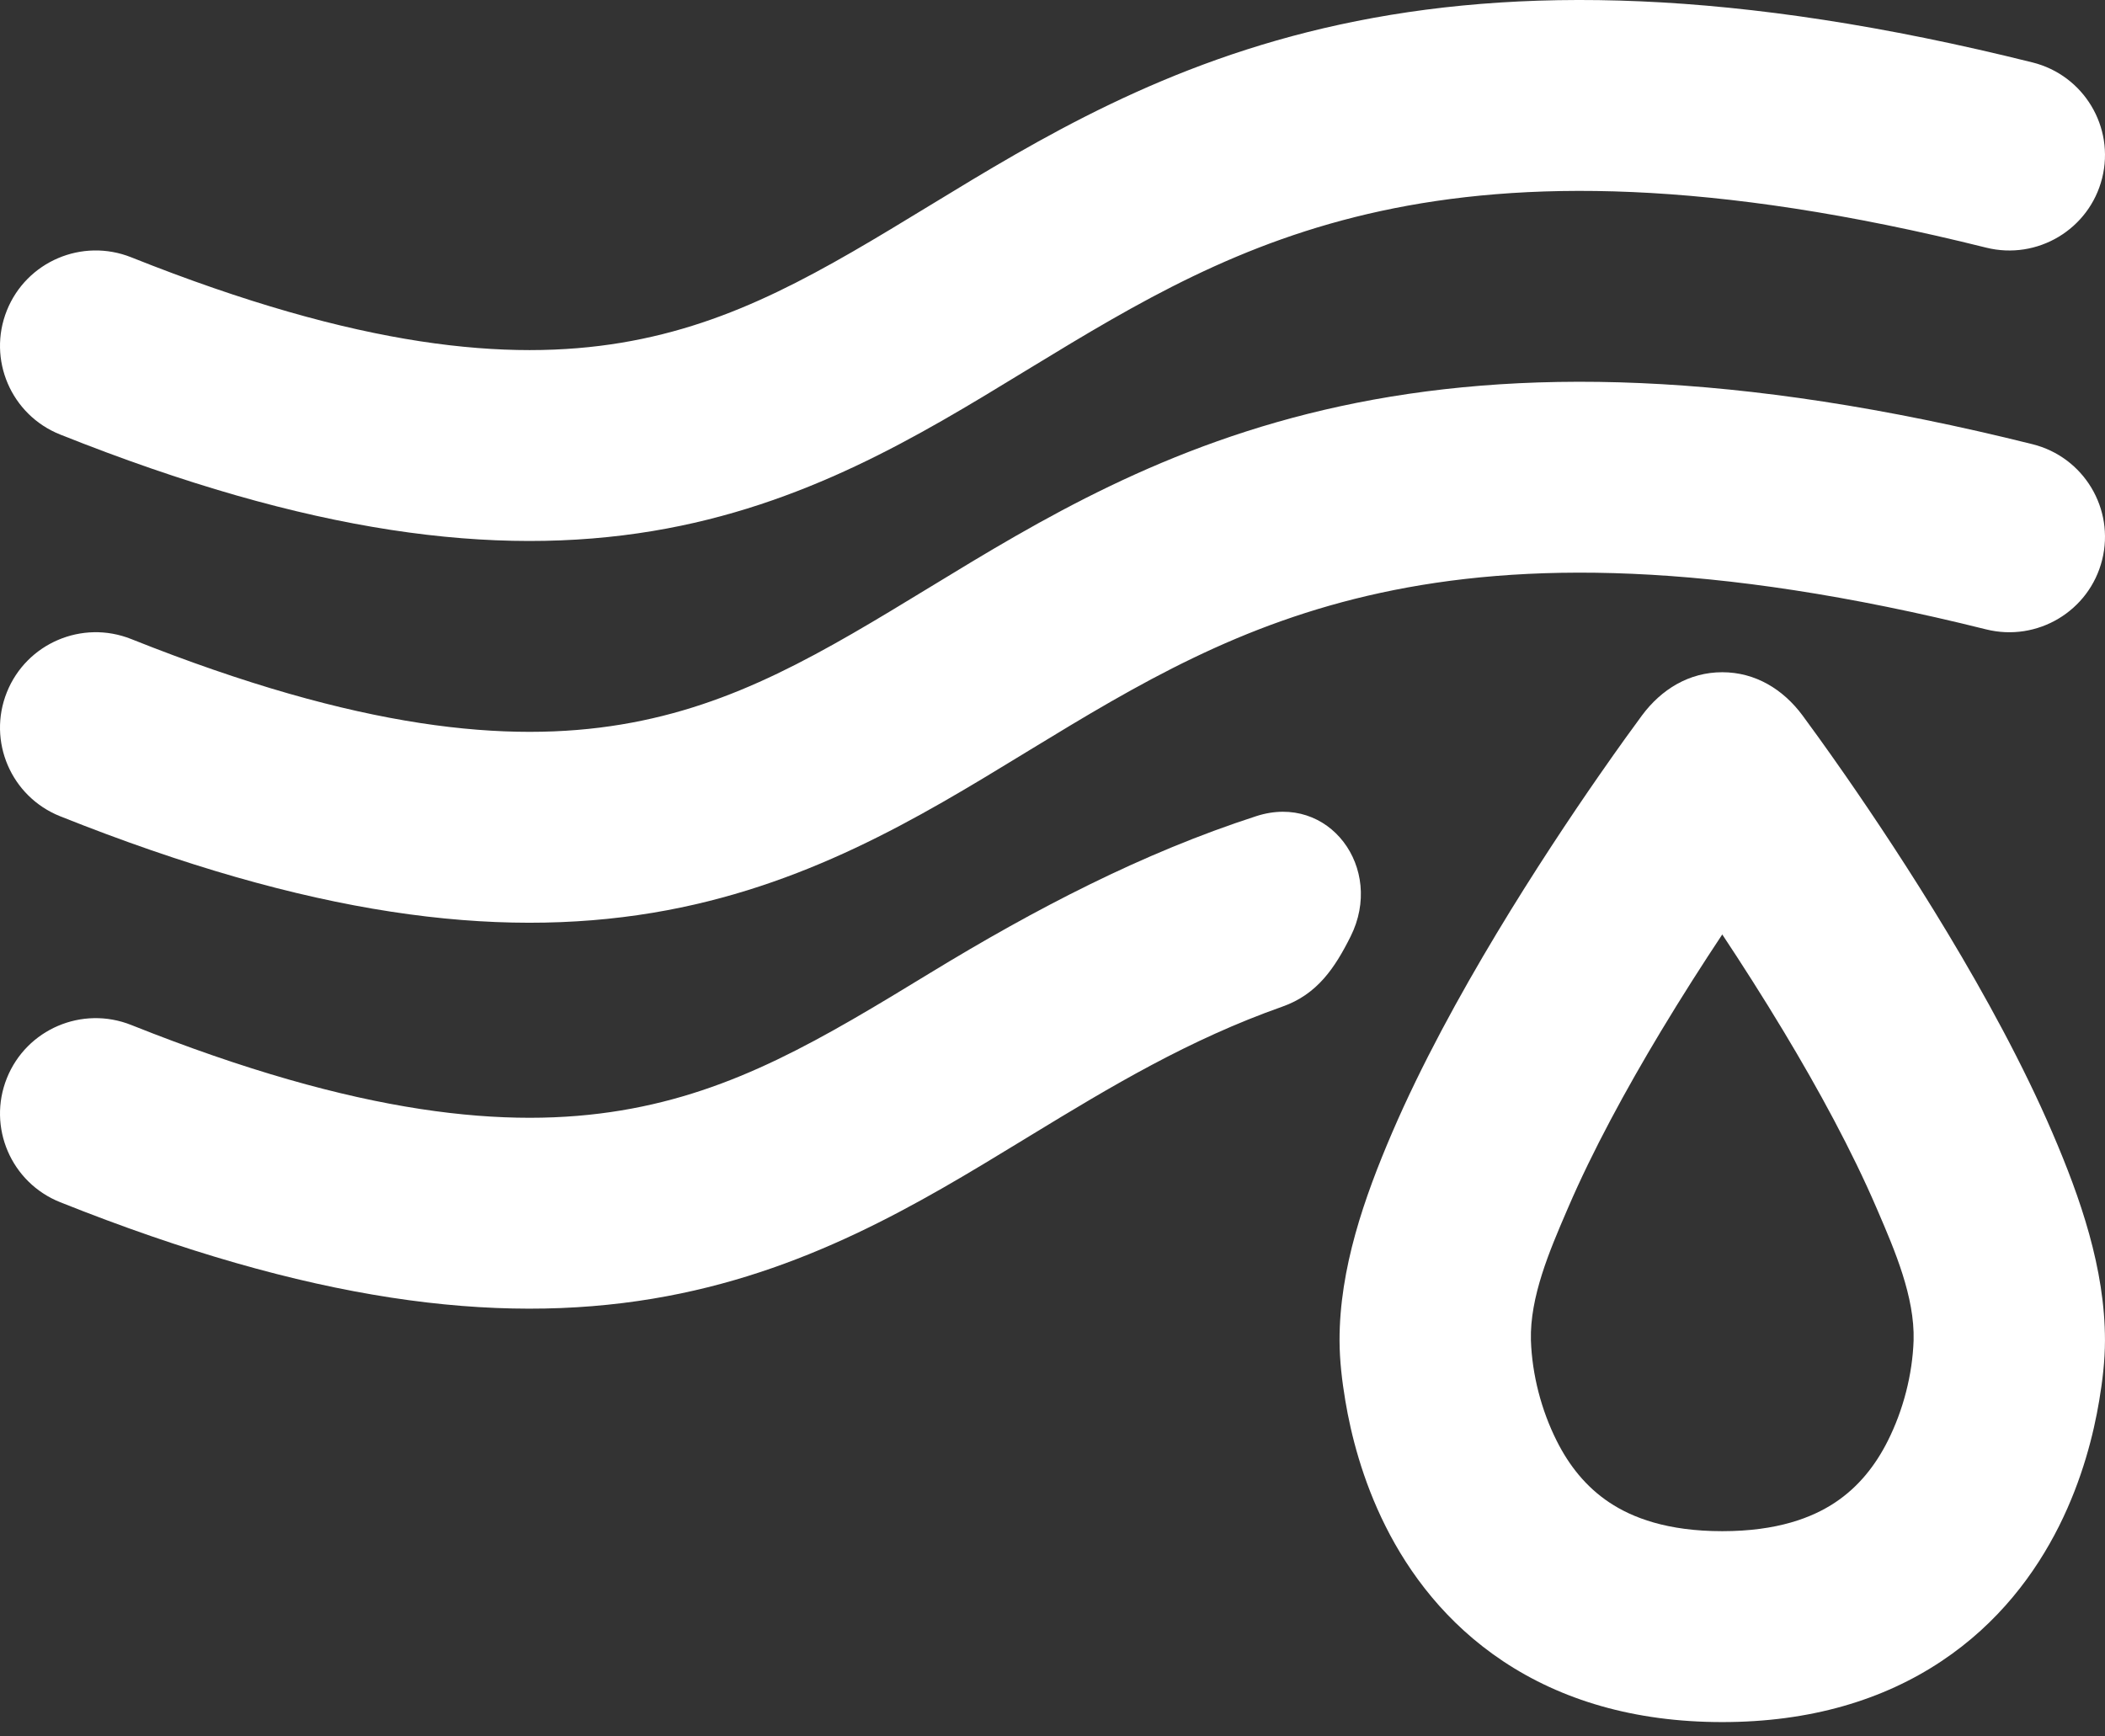 <svg width="80" height="66" viewBox="0 0 80 66" fill="none" xmlns="http://www.w3.org/2000/svg">
<rect x="0" y="0" width="80" height="66" fill="#333333" stroke="none"/>
<path d="M50.933 0.931C57.63 -0.519 65.939 -0.446 77.245 2.373C79.193 2.859 80.377 4.829 79.891 6.772C79.404 8.716 77.43 9.898 75.481 9.412C64.969 6.791 57.824 6.864 52.476 8.021C47.111 9.183 43.255 11.486 39.169 13.977L38.863 14.163C34.925 16.566 30.564 19.227 24.803 20.184C18.827 21.178 11.767 20.299 2.287 16.516C0.422 15.772 -0.485 13.661 0.261 11.8C1.007 9.94 3.123 9.036 4.988 9.78C13.689 13.252 19.356 13.735 23.607 13.028C27.923 12.31 31.214 10.324 35.377 7.786C39.473 5.289 44.252 2.377 50.933 0.931Z" fill="white"/>
<path d="M77.245 16.884C65.939 14.064 57.63 13.992 50.933 15.442C44.252 16.888 39.473 19.799 35.377 22.297C31.214 24.835 27.923 26.821 23.607 27.538C19.356 28.245 13.689 27.762 4.988 24.29C3.123 23.546 1.007 24.451 0.261 26.311C-0.485 28.171 0.422 30.282 2.287 31.026C11.767 34.81 18.827 35.688 24.803 34.695C30.564 33.737 34.925 31.076 38.863 28.674L39.169 28.487C43.255 25.996 47.111 23.693 52.476 22.532C57.824 21.374 64.969 21.301 75.481 23.922C77.43 24.408 79.404 23.226 79.891 21.283C80.377 19.339 79.193 17.37 77.245 16.884Z" fill="white"/>
<path fill-rule="evenodd" clip-rule="evenodd" d="M65.454 25.551C64.191 25.551 63.139 26.203 62.405 27.19C62.147 27.538 61.551 28.354 60.76 29.494C59.706 31.012 58.297 33.121 56.881 35.475C55.473 37.817 54.019 40.465 52.907 43.053C51.843 45.532 50.905 48.223 50.909 50.952C50.911 51.718 51.003 52.487 51.129 53.241C51.339 54.499 51.766 56.231 52.656 58.008C53.553 59.799 54.957 61.7 57.13 63.145C59.326 64.605 62.09 65.455 65.454 65.455C68.817 65.455 71.582 64.605 73.777 63.145C75.951 61.7 77.354 59.799 78.252 58.008C79.142 56.231 79.569 54.499 79.779 53.241C79.906 52.486 79.998 51.715 79.999 50.948C80 48.22 79.066 45.532 78 43.053C76.889 40.465 75.435 37.817 74.026 35.475C72.611 33.121 71.201 31.012 70.148 29.494C69.356 28.354 68.76 27.538 68.502 27.19C67.768 26.203 66.716 25.551 65.454 25.551ZM71.316 45.912C70.382 43.739 69.109 41.399 67.79 39.207C66.988 37.874 66.184 36.619 65.454 35.518C64.723 36.619 63.919 37.874 63.117 39.207C61.799 41.399 60.525 43.739 59.592 45.912L59.539 46.035C58.896 47.529 58.137 49.295 58.182 50.946C58.226 52.251 58.577 53.599 59.161 54.763C59.627 55.694 60.269 56.513 61.164 57.108C62.036 57.688 63.363 58.199 65.454 58.199C67.545 58.199 68.871 57.688 69.744 57.108C70.638 56.513 71.281 55.693 71.747 54.763C72.331 53.599 72.682 52.251 72.726 50.946C72.771 49.296 72.012 47.529 71.369 46.035L71.316 45.912Z" fill="white"/>
<path d="M47.744 31.021C50.509 30.126 52.628 33.004 51.328 35.597C50.735 36.782 50.067 37.791 48.739 38.26C45.185 39.515 42.242 41.283 39.169 43.156L38.863 43.343C34.925 45.745 30.564 48.406 24.803 49.363C18.827 50.357 11.767 49.479 2.287 45.695C0.422 44.951 -0.485 42.84 0.261 40.98C1.007 39.119 3.123 38.215 4.988 38.959C13.689 42.431 19.356 42.914 23.607 42.207C27.923 41.49 31.214 39.503 35.377 36.965C39.333 34.553 43.405 32.426 47.744 31.021Z" fill="white"/>
</svg>
